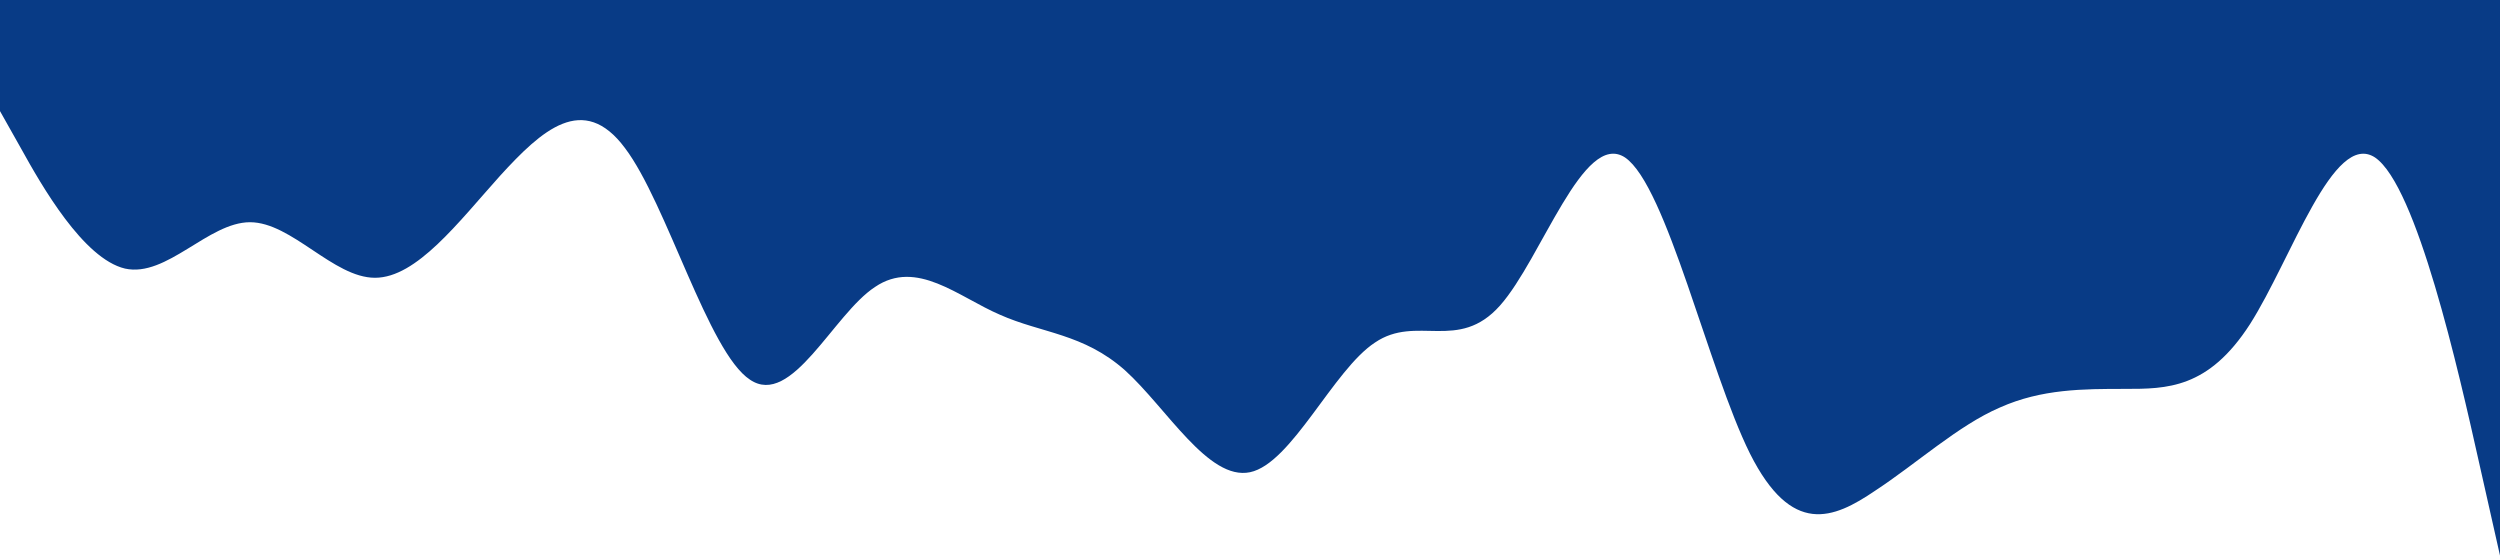 <?xml version="1.0" standalone="no"?><svg xmlns="http://www.w3.org/2000/svg" viewBox="0 0 1440 320"><path fill="#083B86" fill-opacity="1" d="M0,64L12,85.3C24,107,48,149,72,154.7C96,160,120,128,144,128C168,128,192,160,216,160C240,160,264,128,288,101.3C312,75,336,53,360,85.3C384,117,408,203,432,218.7C456,235,480,181,504,165.3C528,149,552,171,576,181.3C600,192,624,192,648,213.3C672,235,696,277,720,272C744,267,768,213,792,197.3C816,181,840,203,864,176C888,149,912,75,936,90.7C960,107,984,213,1008,261.3C1032,309,1056,299,1080,282.7C1104,267,1128,245,1152,234.7C1176,224,1200,224,1224,224C1248,224,1272,224,1296,186.7C1320,149,1344,75,1368,90.7C1392,107,1416,213,1428,266.7L1440,320L1440,0L1428,0C1416,0,1392,0,1368,0C1344,0,1320,0,1296,0C1272,0,1248,0,1224,0C1200,0,1176,0,1152,0C1128,0,1104,0,1080,0C1056,0,1032,0,1008,0C984,0,960,0,936,0C912,0,888,0,864,0C840,0,816,0,792,0C768,0,744,0,720,0C696,0,672,0,648,0C624,0,600,0,576,0C552,0,528,0,504,0C480,0,456,0,432,0C408,0,384,0,360,0C336,0,312,0,288,0C264,0,240,0,216,0C192,0,168,0,144,0C120,0,96,0,72,0C48,0,24,0,12,0L0,0Z"></path></svg>
